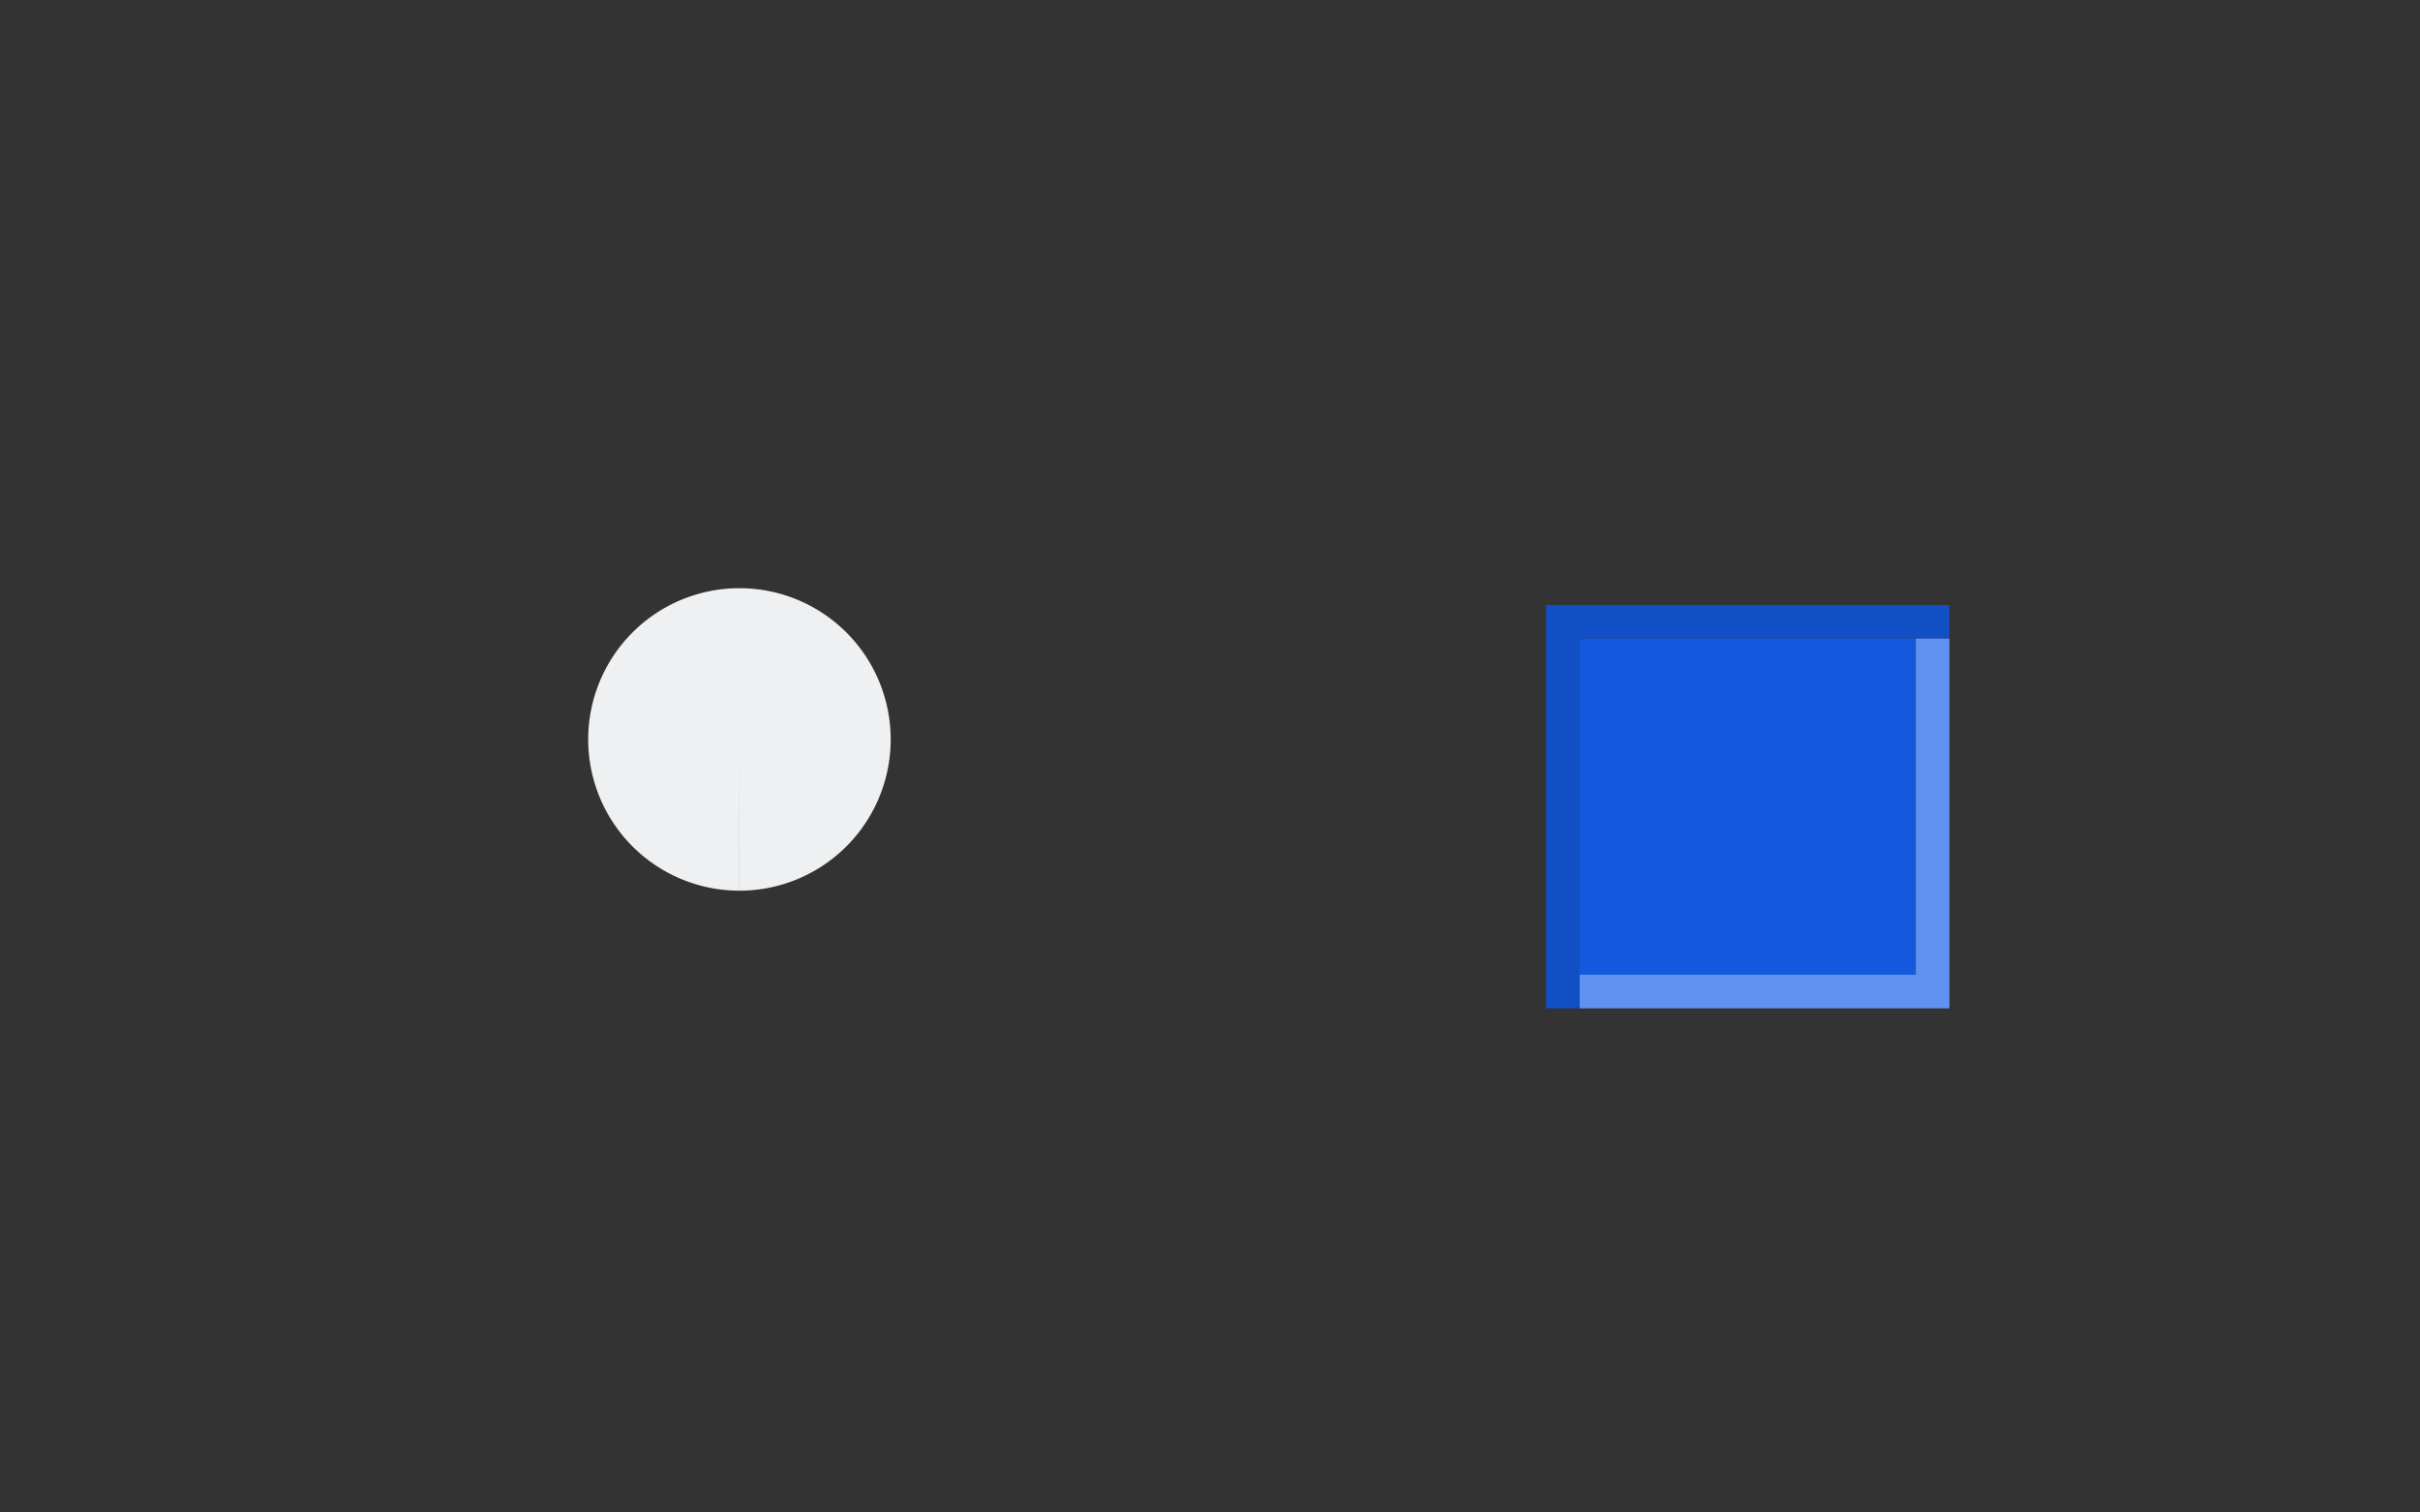 <?xml version="1.0" encoding="UTF-8" standalone="no"?>
<!-- Created with Inkscape (http://www.inkscape.org/) -->

<svg
   xmlns:dc="http://purl.org/dc/elements/1.1/"
   xmlns:cc="http://creativecommons.org/ns#"
   xmlns:rdf="http://www.w3.org/1999/02/22-rdf-syntax-ns#"
   xmlns:svg="http://www.w3.org/2000/svg"
   xmlns="http://www.w3.org/2000/svg"
   xmlns:sodipodi="http://sodipodi.sourceforge.net/DTD/sodipodi-0.dtd"
   xmlns:inkscape="http://www.inkscape.org/namespaces/inkscape"
   id="svg2"
   width="72"
   version="1.0"
   height="45"
   sodipodi:docname="checkmarks.svg"
   inkscape:version="0.92.5 (2060ec1f9f, 2020-04-08)">
  <rect width="100%" height="100%" fill="#333333" stroke="none"/>
  <defs
     id="defs24" />
  <style
     id="current-color-scheme"
     type="text/css">
      .ColorScheme-Text {
        color:#31363b;
      }
      .ColorScheme-Background{
        color:#eff0f1;
      }
      .ColorScheme-Highlight{
        color:#eff0f1;
      }
      .ColorScheme-ViewText {
        color:#31363b;
      }
      .ColorScheme-ViewBackground{
        color:#fcfcfc;
      }
      .ColorScheme-ViewHover {
        color:#3daee9;
      }
      .ColorScheme-ViewFocus{
        color:#3daee9;
      }
      .ColorScheme-ButtonText {
        color:#31363b;
      }
      .ColorScheme-ButtonBackground{
        color:#eff0f1;
      }
      .ColorScheme-ButtonHover {
        color:#3daee9;
      }
      .ColorScheme-ButtonFocus{
        color:#3daee9;
      }
    </style>
  <sodipodi:namedview
     pagecolor="#ffffff"
     bordercolor="#666666"
     borderopacity="1"
     objecttolerance="10"
     gridtolerance="10"
     guidetolerance="10"
     inkscape:pageopacity="0"
     inkscape:pageshadow="2"
     inkscape:window-width="1098"
     inkscape:window-height="710"
     id="namedview22"
     showgrid="true"
     inkscape:zoom="12.511862"
     inkscape:cx="33.142586"
     inkscape:cy="32.680591"
     inkscape:window-x="181"
     inkscape:window-y="177"
     inkscape:window-maximized="0"
     inkscape:current-layer="svg2"
     inkscape:pagecheckerboard="true"
     inkscape:showpageshadow="false"
     fit-margin-top="10"
     fit-margin-left="10"
     fit-margin-right="10"
     fit-margin-bottom="10">
    <inkscape:grid
       originy="19"
       originx="10"
       id="grid3428"
       type="xygrid" />
  </sodipodi:namedview>
  <g
     id="radiobutton"
     transform="matrix(1.5,0,0,1.5,10,10)"
     style="stroke-width:0.667">
    <path
       style="color:#eff0f1;fill:currentColor;fill-opacity:1;stroke-width:0.667"
       class="ColorScheme-Text"
       inkscape:connector-curvature="0"
       d="M 7.998,11 A 3,3 0 0 1 5,7.999 3,3 0 0 1 8.001,5 3,3 0 0 1 11,8 3,3 0 0 1 8,11 V 8 Z"
       id="qqb" />
    <rect
       style="fill:#008080;fill-opacity:0;stroke-width:0.667"
       x="0"
       ry="1"
       width="16"
       height="16"
       y="0"
       id="rect4180" />
  </g>
  <g
     id="checkbox">
    <rect
       y="12"
       x="40"
       height="24"
       width="24"
       id="rect882"
       style="opacity:1;fill:none;fill-opacity:1;stroke:none;stroke-width:2;stroke-miterlimit:4;stroke-dasharray:none;stroke-opacity:1" />
    <rect
       style="opacity:1;fill:#1358dd;fill-opacity:1;stroke:none;stroke-width:2;stroke-miterlimit:4;stroke-dasharray:none;stroke-opacity:1"
       id="rect1531"
       width="10"
       height="10"
       x="47"
       y="19" />
    <rect
       style="opacity:1;fill:#114fc7;fill-opacity:1;stroke:none;stroke-width:2;stroke-miterlimit:4;stroke-dasharray:none;stroke-opacity:1"
       id="rect2353"
       width="1"
       height="12"
       x="46"
       y="18" />
    <rect
       y="18"
       x="47"
       height="1"
       width="11"
       id="rect2355"
       style="opacity:1;fill:#114fc7;fill-opacity:1;stroke:none;stroke-width:2;stroke-miterlimit:4;stroke-dasharray:none;stroke-opacity:1" />
    <rect
       style="opacity:1;fill:#6192f1;fill-opacity:1;stroke:none;stroke-width:2;stroke-miterlimit:4;stroke-dasharray:none;stroke-opacity:1"
       id="rect2373"
       width="11"
       height="1"
       x="47"
       y="29" />
    <rect
       y="19"
       x="57"
       height="10"
       width="1"
       id="rect2375"
       style="opacity:1;fill:#6192f1;fill-opacity:1;stroke:none;stroke-width:2;stroke-miterlimit:4;stroke-dasharray:none;stroke-opacity:1" />
  </g>
</svg>

